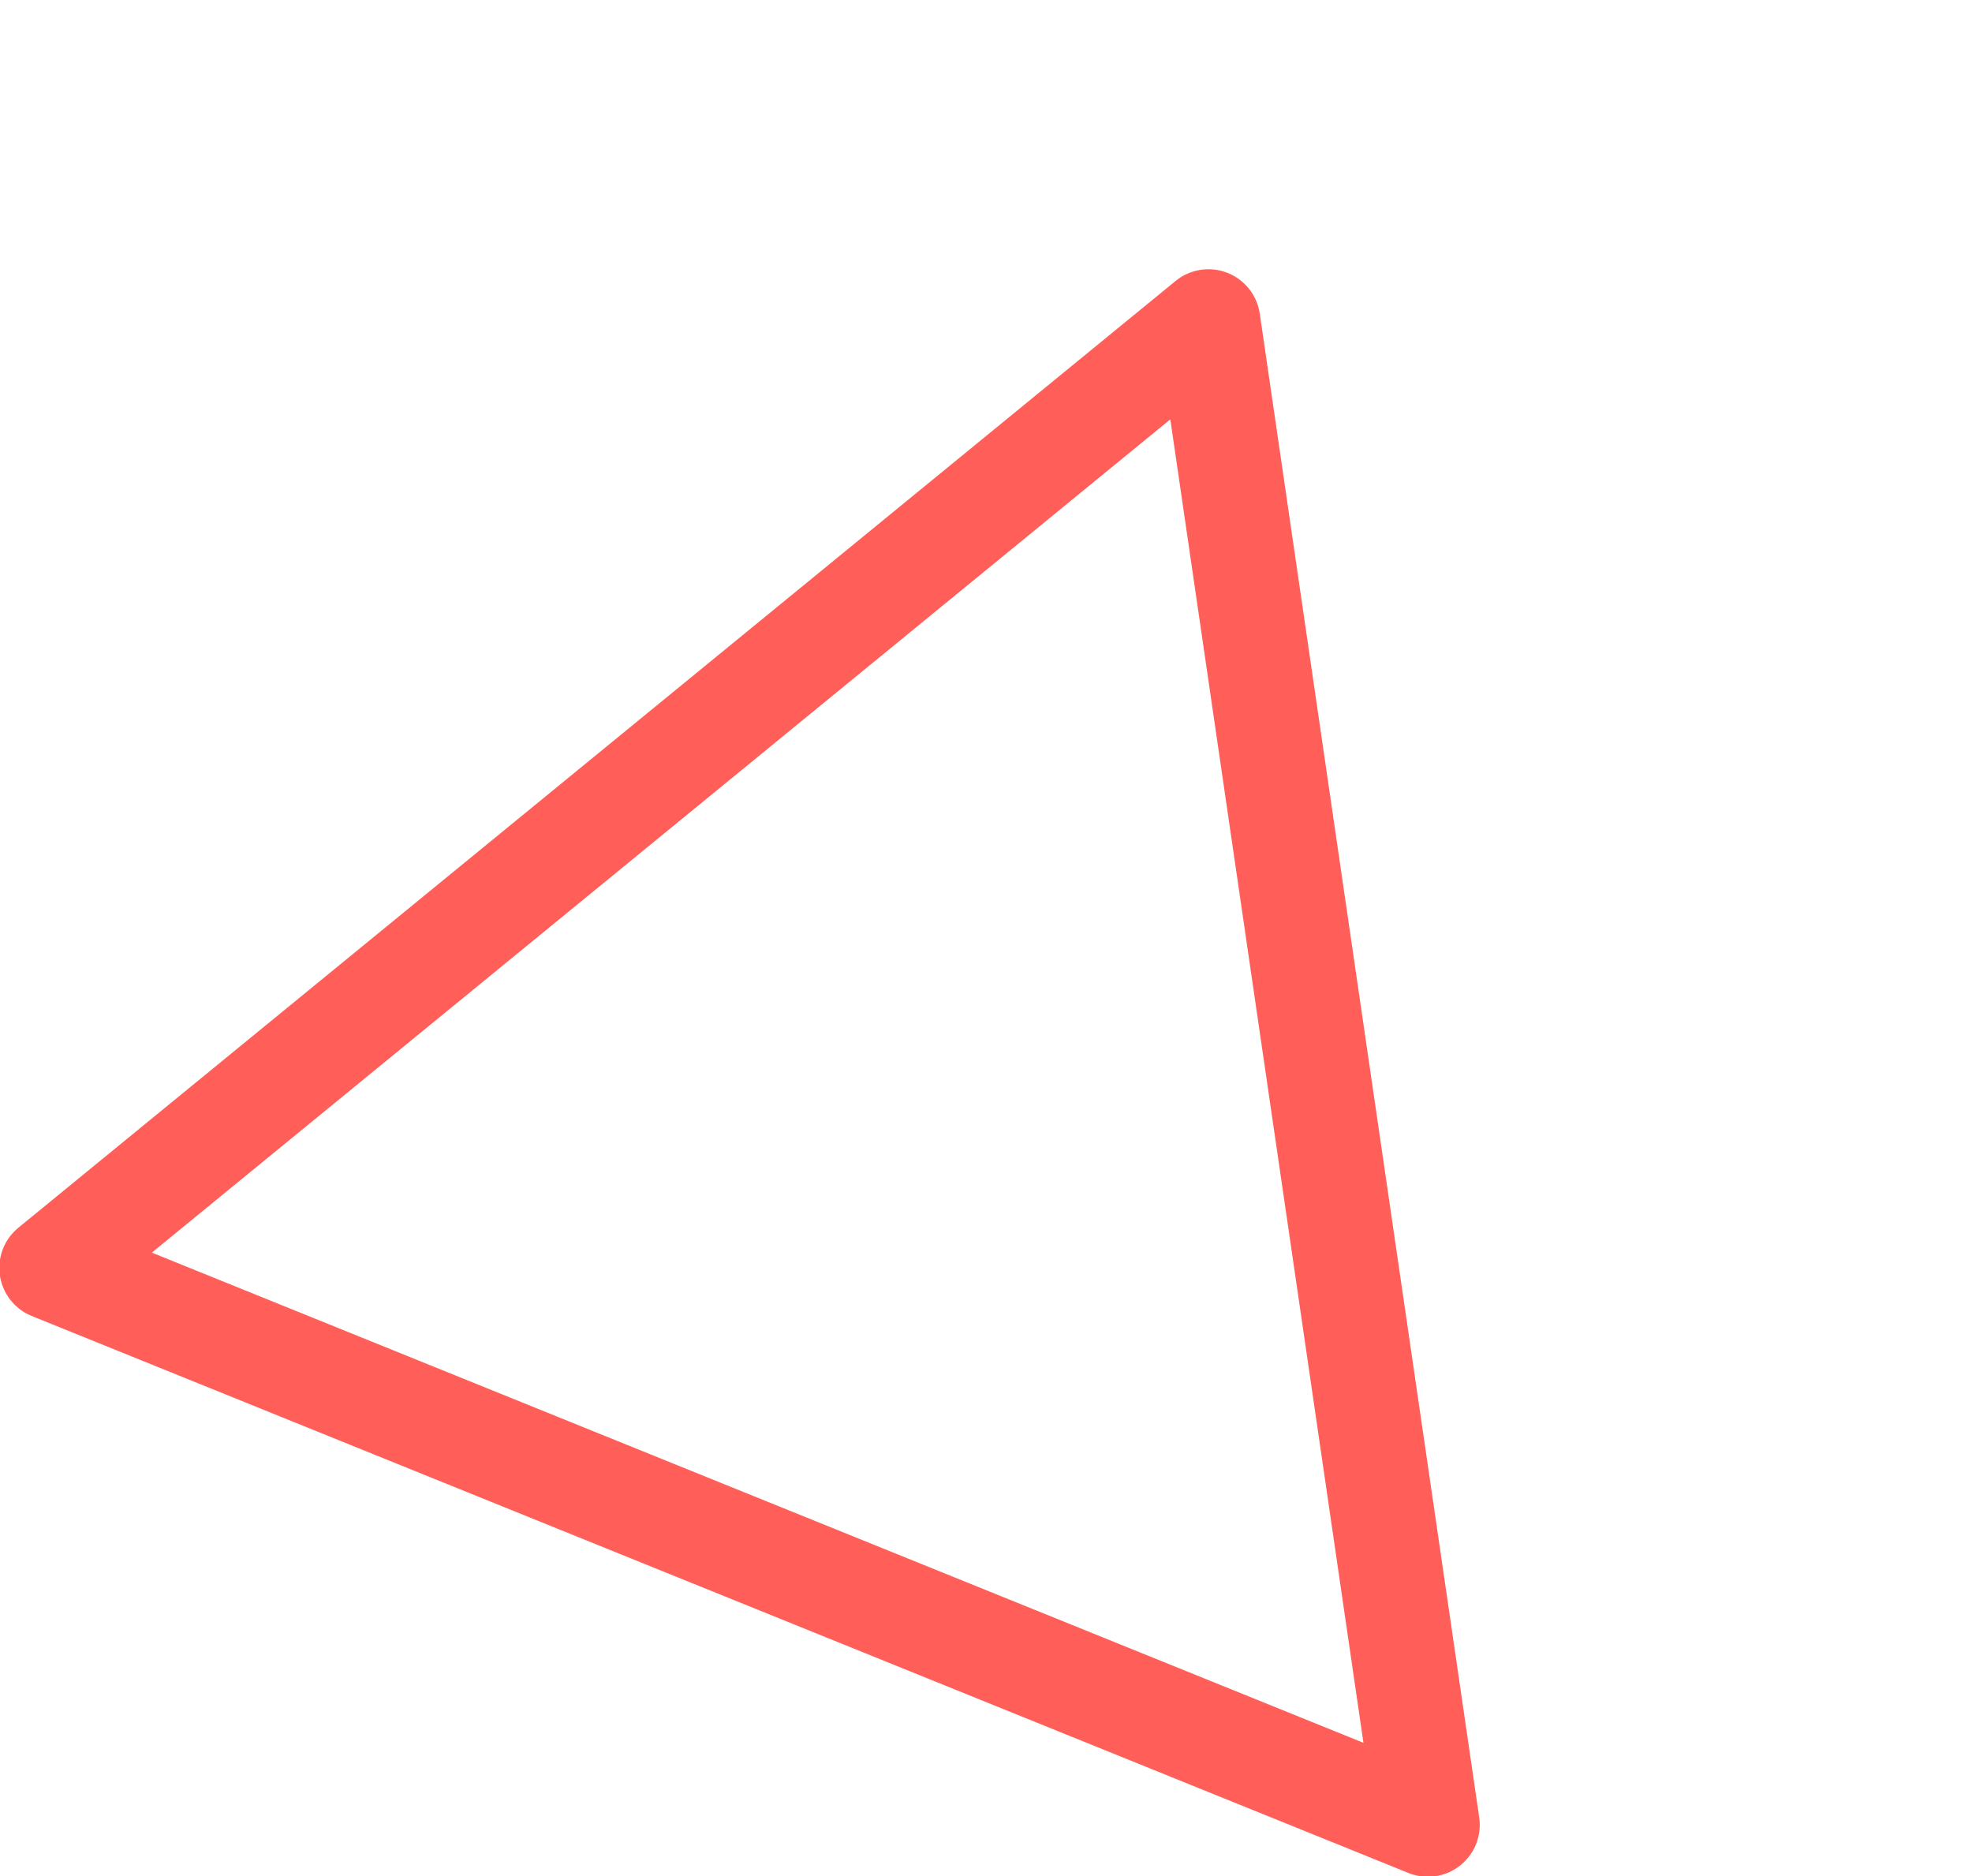<svg xmlns="http://www.w3.org/2000/svg" xmlns:xlink="http://www.w3.org/1999/xlink" height="361.575" width="380.051" xmlns:v="https://vecta.io/nano"><defs><path id="A" opacity="1" fill-rule="evenodd" d="M46.924 307.17L185.255 54.404 333.127 307.17H46.924z"/></defs><use xlink:href="#A" fill-opacity="0" stroke="#ff5f58" stroke-width="20" stroke-linecap="round" stroke-linejoin="round" transform="matrix(.927 .375 -.375 .927 81.561 -58.021)"/></svg>